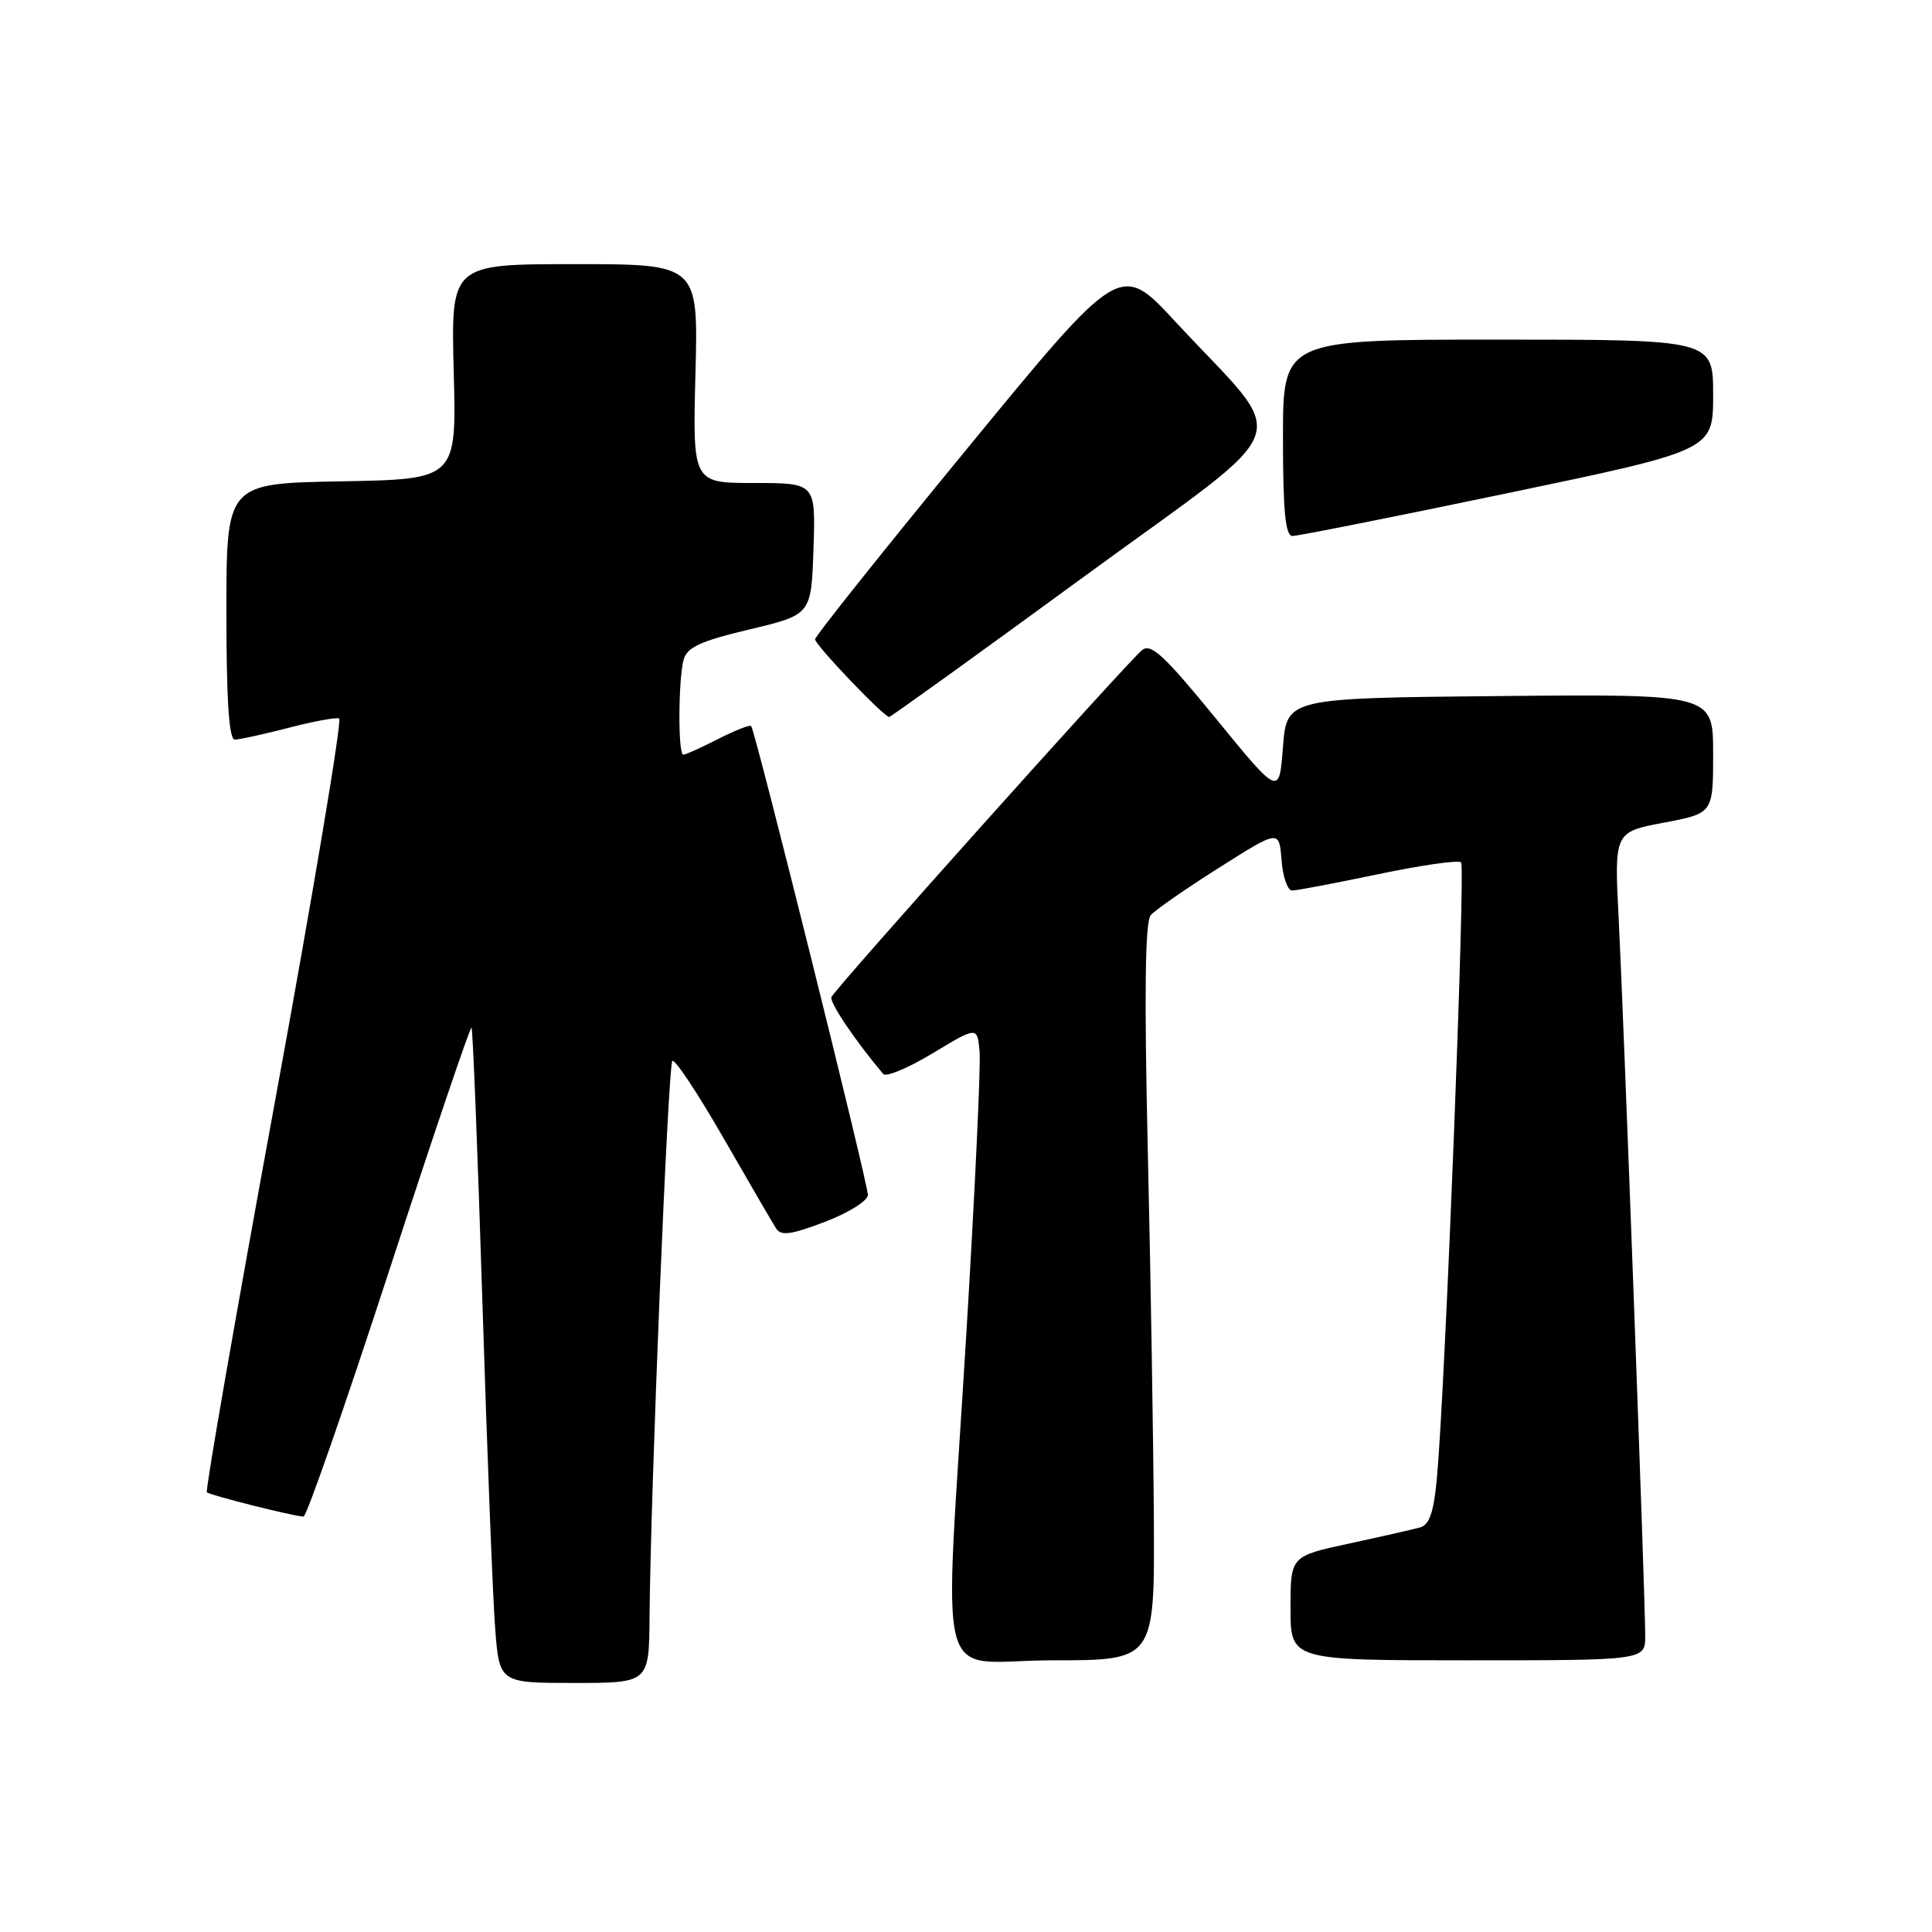 <?xml version="1.0" encoding="UTF-8" standalone="no"?>
<!DOCTYPE svg PUBLIC "-//W3C//DTD SVG 1.1//EN" "http://www.w3.org/Graphics/SVG/1.1/DTD/svg11.dtd" >
<svg xmlns="http://www.w3.org/2000/svg" xmlns:xlink="http://www.w3.org/1999/xlink" version="1.1" viewBox="0 0 256 256">
 <g >
 <path fill="currentColor"
d=" M 86.07 214.25 C 86.20 197.67 88.52 141.15 89.09 140.58 C 89.40 140.26 92.44 144.84 95.84 150.75 C 99.24 156.66 102.39 162.08 102.84 162.78 C 103.48 163.79 104.85 163.61 109.33 161.89 C 112.45 160.70 115.00 159.10 115.00 158.34 C 115.00 156.76 100.05 96.72 99.53 96.20 C 99.35 96.01 97.37 96.79 95.14 97.93 C 92.91 99.07 90.84 100.00 90.54 100.00 C 89.83 100.00 89.87 90.10 90.58 87.42 C 91.03 85.77 92.80 84.95 99.32 83.40 C 107.50 81.45 107.50 81.45 107.79 72.72 C 108.08 64.00 108.08 64.00 99.93 64.00 C 91.78 64.00 91.78 64.00 92.15 49.50 C 92.53 35.00 92.53 35.00 76.14 35.00 C 59.75 35.00 59.75 35.00 60.12 49.25 C 60.50 63.50 60.50 63.50 45.25 63.78 C 30.00 64.05 30.00 64.05 30.00 81.03 C 30.00 92.76 30.34 98.00 31.11 98.00 C 31.71 98.00 34.91 97.30 38.20 96.45 C 41.49 95.59 44.53 95.03 44.94 95.20 C 45.35 95.36 41.49 118.42 36.35 146.42 C 31.21 174.43 27.19 197.52 27.41 197.74 C 27.79 198.12 38.79 200.89 40.22 200.96 C 40.61 200.98 45.71 186.34 51.55 168.42 C 57.39 150.50 62.31 135.98 62.48 136.17 C 62.65 136.35 63.30 152.70 63.92 172.50 C 64.54 192.30 65.30 211.76 65.61 215.75 C 66.17 223.00 66.17 223.00 76.09 223.00 C 86.00 223.00 86.00 223.00 86.07 214.25 Z  M 152.89 201.25 C 152.83 190.94 152.47 169.00 152.09 152.50 C 151.61 131.58 151.73 122.12 152.48 121.26 C 153.07 120.58 157.14 117.75 161.53 114.98 C 169.50 109.93 169.50 109.93 169.81 113.97 C 169.98 116.18 170.61 118.00 171.21 118.00 C 171.81 118.00 176.96 117.02 182.65 115.83 C 188.34 114.64 193.27 113.93 193.60 114.27 C 194.20 114.87 191.51 183.52 190.41 195.71 C 189.99 200.34 189.43 202.03 188.18 202.39 C 187.25 202.65 183.01 203.61 178.75 204.53 C 171.00 206.20 171.00 206.20 171.00 213.10 C 171.00 220.00 171.00 220.00 194.50 220.00 C 218.00 220.00 218.00 220.00 218.00 216.75 C 218.00 211.65 215.15 134.82 214.49 121.87 C 213.89 110.25 213.89 110.25 220.45 109.01 C 227.00 107.77 227.00 107.77 227.00 99.87 C 227.00 91.97 227.00 91.97 198.75 92.23 C 170.50 92.50 170.50 92.50 170.00 98.99 C 169.50 105.48 169.50 105.48 161.12 95.22 C 154.26 86.82 152.49 85.18 151.32 86.15 C 149.24 87.88 110.56 131.08 110.17 132.12 C 109.90 132.83 113.26 137.82 117.03 142.31 C 117.41 142.75 120.36 141.51 123.61 139.55 C 129.50 136.00 129.50 136.00 129.80 139.35 C 129.97 141.19 129.18 157.97 128.05 176.63 C 125.08 225.72 123.57 220.00 139.50 220.00 C 153.00 220.00 153.00 220.00 152.89 201.25 Z  M 143.62 76.42 C 172.55 55.27 171.13 59.23 155.74 42.62 C 148.44 34.73 148.44 34.73 128.22 59.36 C 117.10 72.90 108.00 84.31 108.00 84.71 C 108.00 85.45 117.11 95.00 117.82 95.00 C 118.03 95.00 129.65 86.64 143.62 76.42 Z  M 199.75 65.35 C 227.00 59.66 227.00 59.66 227.00 52.33 C 227.00 45.00 227.00 45.00 198.50 45.00 C 170.00 45.00 170.00 45.00 170.00 58.00 C 170.00 67.72 170.32 71.00 171.25 71.02 C 171.94 71.03 184.76 68.48 199.75 65.35 Z "/>
</g>
</svg>